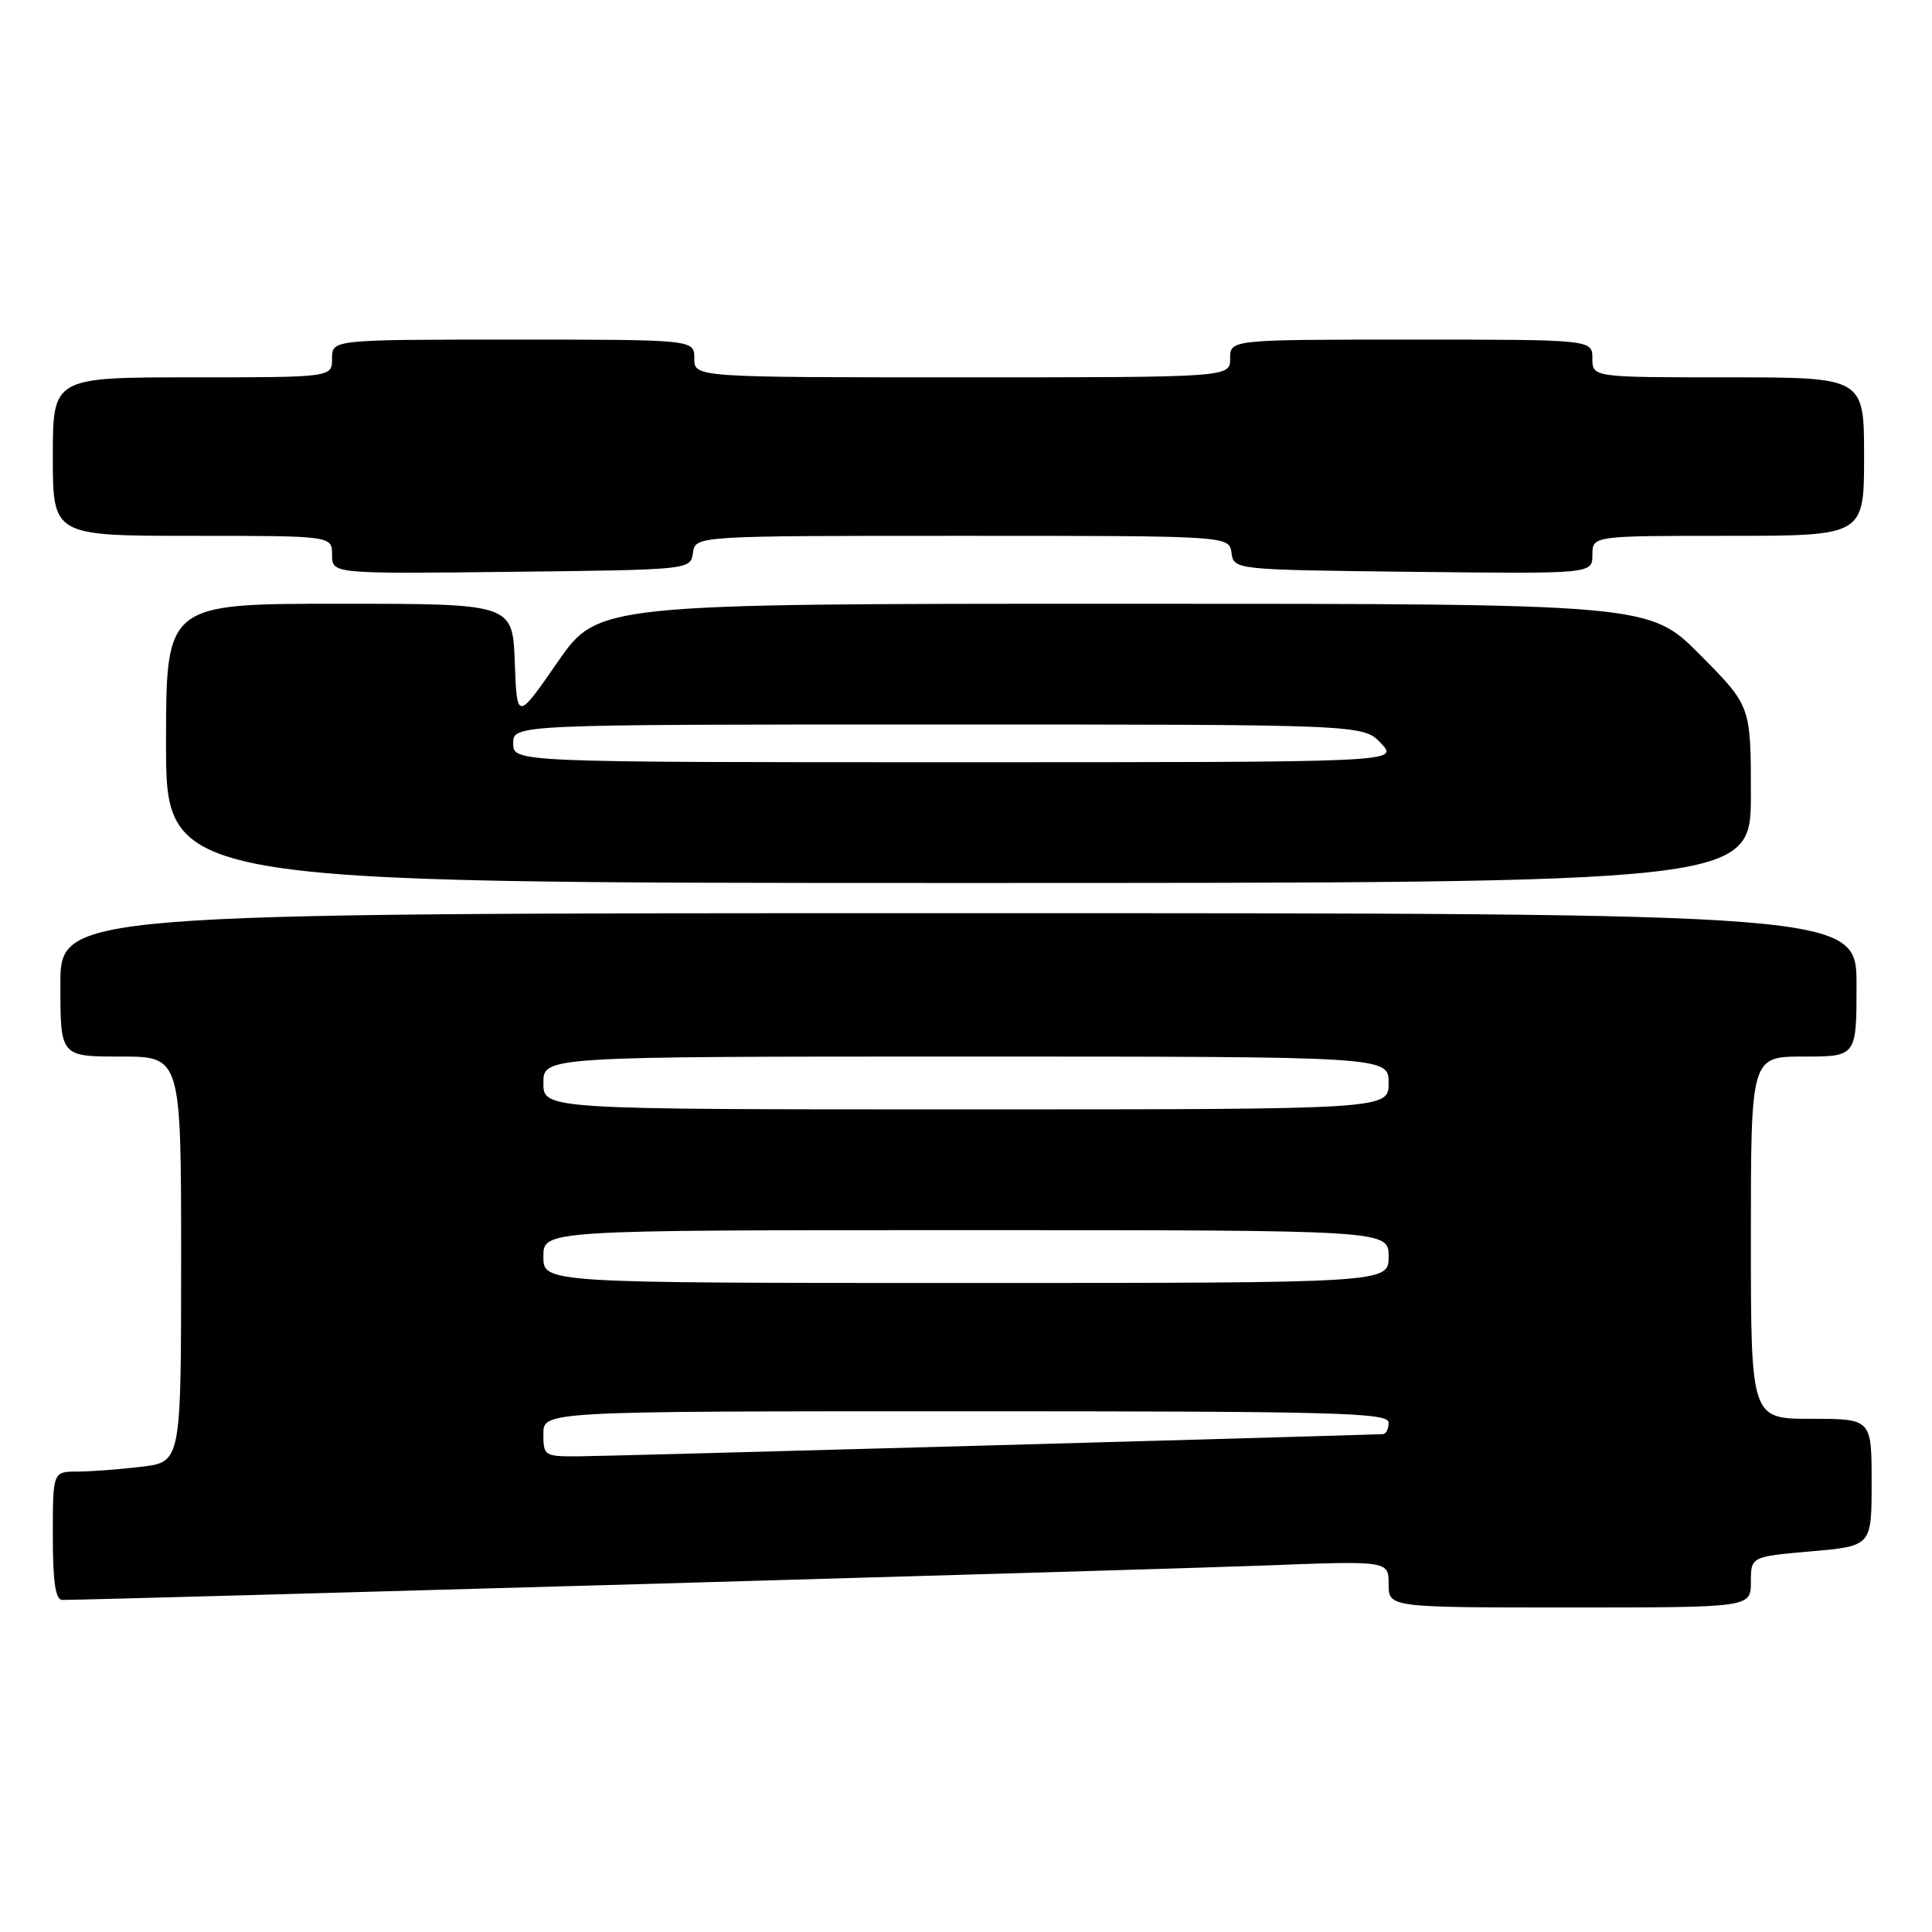<?xml version="1.0" encoding="UTF-8" standalone="no"?>
<!DOCTYPE svg PUBLIC "-//W3C//DTD SVG 1.1//EN" "http://www.w3.org/Graphics/SVG/1.1/DTD/svg11.dtd" >
<svg xmlns="http://www.w3.org/2000/svg" xmlns:xlink="http://www.w3.org/1999/xlink" version="1.1" viewBox="0 0 256 256">
 <g >
 <path fill="currentColor"
d=" M 232.00 209.63 C 232.00 206.26 232.00 206.26 240.00 205.56 C 248.00 204.86 248.00 204.86 248.00 196.43 C 248.00 188.00 248.00 188.00 240.00 188.00 C 232.00 188.00 232.00 188.00 232.00 164.00 C 232.00 140.00 232.00 140.00 239.00 140.00 C 246.00 140.00 246.00 140.00 246.00 130.50 C 246.00 121.00 246.00 121.00 127.00 121.00 C 8.00 121.00 8.00 121.00 8.00 130.50 C 8.00 140.00 8.00 140.00 16.00 140.00 C 24.00 140.00 24.00 140.00 24.00 166.86 C 24.00 193.72 24.00 193.72 18.75 194.35 C 15.86 194.70 12.04 194.99 10.25 194.99 C 7.00 195.00 7.00 195.00 7.00 203.50 C 7.00 209.63 7.35 212.00 8.25 212.00 C 13.15 211.99 153.93 207.96 167.25 207.45 C 184.00 206.80 184.00 206.80 184.00 209.90 C 184.00 213.00 184.00 213.00 208.00 213.00 C 232.00 213.00 232.00 213.00 232.00 209.63 Z  M 232.00 105.28 C 232.00 93.55 232.00 93.55 225.28 86.78 C 218.55 80.00 218.55 80.00 148.90 80.00 C 79.25 80.00 79.25 80.00 73.87 87.75 C 68.50 95.50 68.50 95.50 68.21 87.75 C 67.92 80.00 67.92 80.00 44.96 80.00 C 22.00 80.00 22.00 80.00 22.00 98.50 C 22.00 117.00 22.00 117.00 127.00 117.00 C 232.00 117.00 232.00 117.00 232.00 105.28 Z  M 91.82 73.25 C 92.14 71.00 92.14 71.00 127.50 71.00 C 162.86 71.00 162.86 71.00 163.18 73.25 C 163.50 75.50 163.50 75.50 187.25 75.77 C 211.00 76.04 211.00 76.04 211.00 73.52 C 211.00 71.00 211.00 71.00 229.00 71.00 C 247.00 71.00 247.00 71.00 247.00 60.50 C 247.00 50.00 247.00 50.00 229.00 50.00 C 211.00 50.00 211.00 50.00 211.00 47.50 C 211.00 45.00 211.00 45.00 187.00 45.00 C 163.00 45.00 163.00 45.00 163.00 47.50 C 163.00 50.00 163.00 50.00 127.50 50.00 C 92.00 50.00 92.00 50.00 92.00 47.50 C 92.00 45.00 92.00 45.00 68.00 45.00 C 44.00 45.00 44.00 45.00 44.00 47.50 C 44.00 50.00 44.00 50.00 25.50 50.00 C 7.00 50.00 7.00 50.00 7.00 60.50 C 7.00 71.00 7.00 71.00 25.50 71.00 C 44.00 71.00 44.00 71.00 44.00 73.52 C 44.00 76.04 44.00 76.04 67.75 75.77 C 91.50 75.50 91.50 75.50 91.82 73.25 Z  M 72.00 190.00 C 72.00 187.00 72.00 187.00 128.00 187.00 C 177.11 187.00 184.00 187.18 184.00 188.50 C 184.00 189.32 183.66 190.01 183.25 190.03 C 171.12 190.44 80.09 192.96 76.75 192.97 C 72.13 193.00 72.00 192.92 72.00 190.00 Z  M 72.00 166.50 C 72.00 163.00 72.00 163.00 128.00 163.00 C 184.00 163.00 184.00 163.00 184.00 166.50 C 184.00 170.00 184.00 170.00 128.00 170.00 C 72.00 170.00 72.00 170.00 72.00 166.50 Z  M 72.00 143.50 C 72.00 140.00 72.00 140.00 128.00 140.00 C 184.00 140.00 184.00 140.00 184.00 143.50 C 184.00 147.00 184.00 147.00 128.00 147.00 C 72.00 147.00 72.00 147.00 72.00 143.50 Z  M 68.00 98.50 C 68.00 96.00 68.00 96.00 124.33 96.00 C 180.65 96.00 180.65 96.00 183.00 98.50 C 185.35 101.00 185.35 101.00 126.67 101.00 C 68.00 101.00 68.00 101.00 68.00 98.50 Z "/>
</g>
</svg>